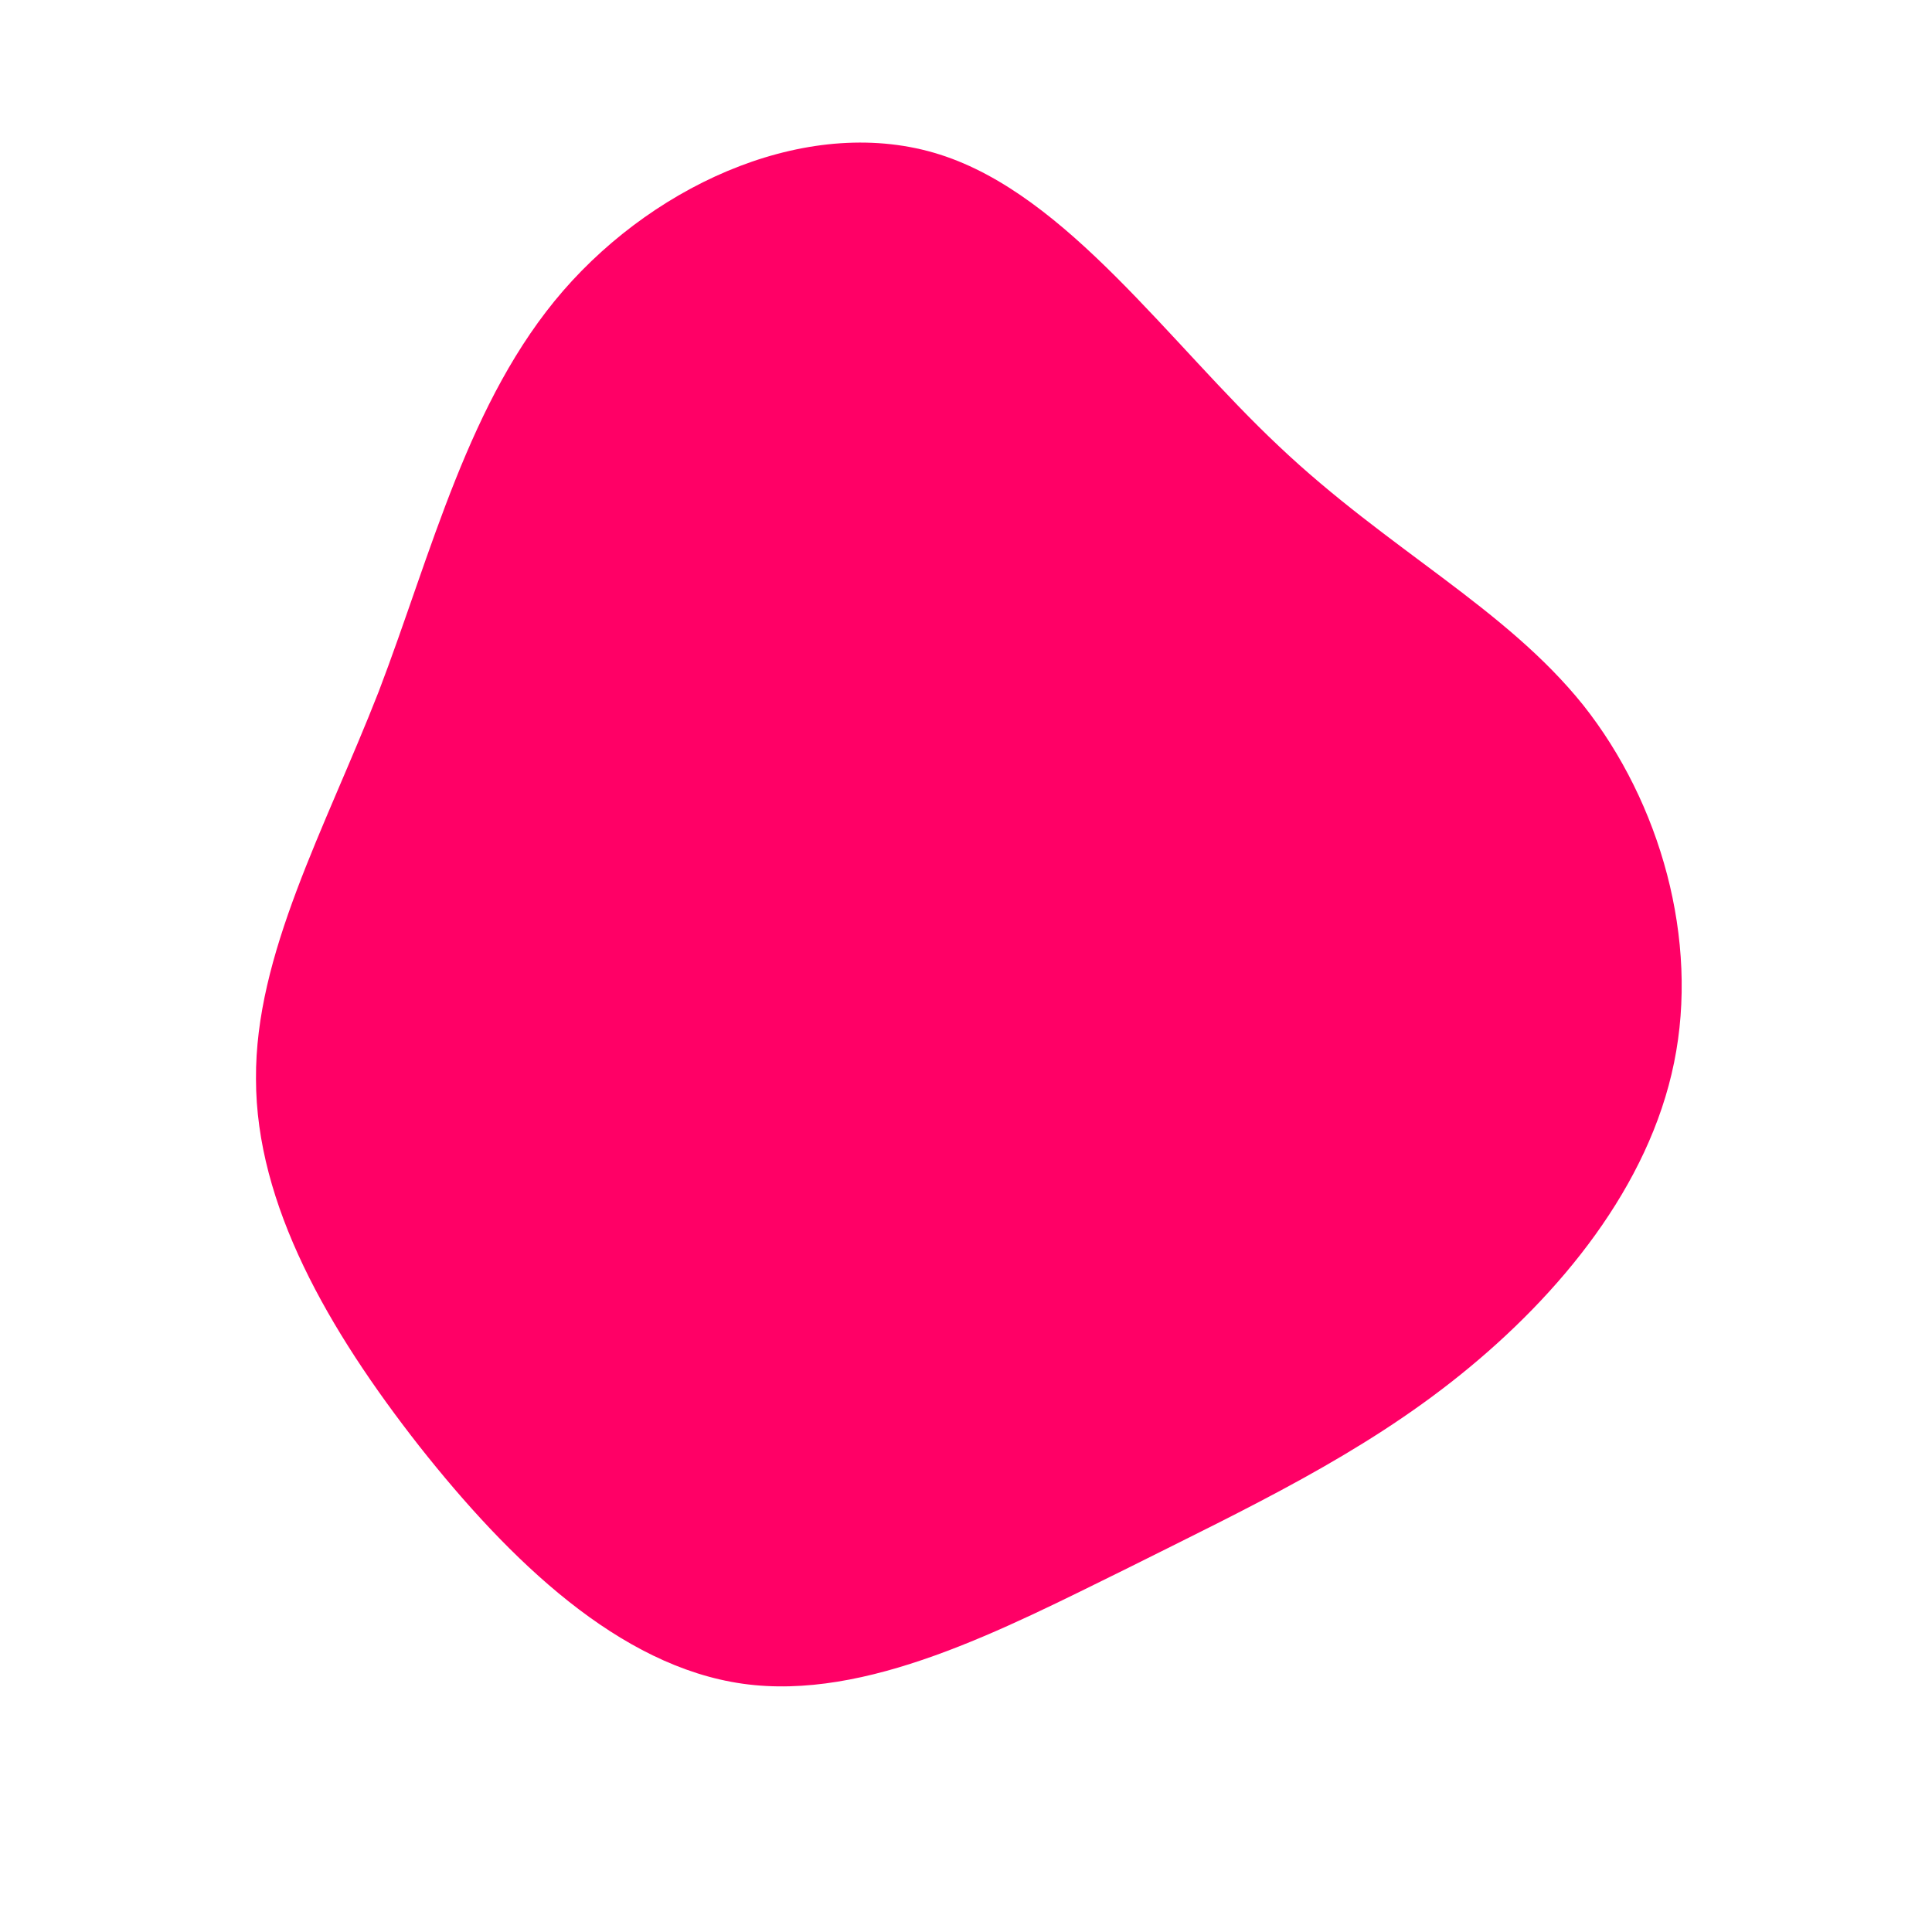 <?xml version="1.0" standalone="no"?>
<svg viewBox="0 0 200 200" xmlns="http://www.w3.org/2000/svg">
  <path fill="#FF0066" d="M32.4,-53.8C43.7,-43.1,55.8,-37.1,63.9,-27C71.9,-16.9,75.9,-2.7,73.3,10C70.7,22.8,61.5,34,51.2,42.3C40.9,50.6,29.4,56,16.6,62.4C3.8,68.7,-10.3,76.1,-23.1,74.3C-35.9,72.5,-47.2,61.6,-56.6,49.7C-66,37.7,-73.5,24.7,-73.5,11.7C-73.6,-1.2,-66.4,-14.1,-60.8,-28.4C-55.3,-42.8,-51.5,-58.6,-41.7,-69.9C-31.8,-81.3,-15.9,-88.2,-2.7,-84C10.5,-79.8,21,-64.5,32.4,-53.8Z" transform="translate(100 100)" />
</svg>
